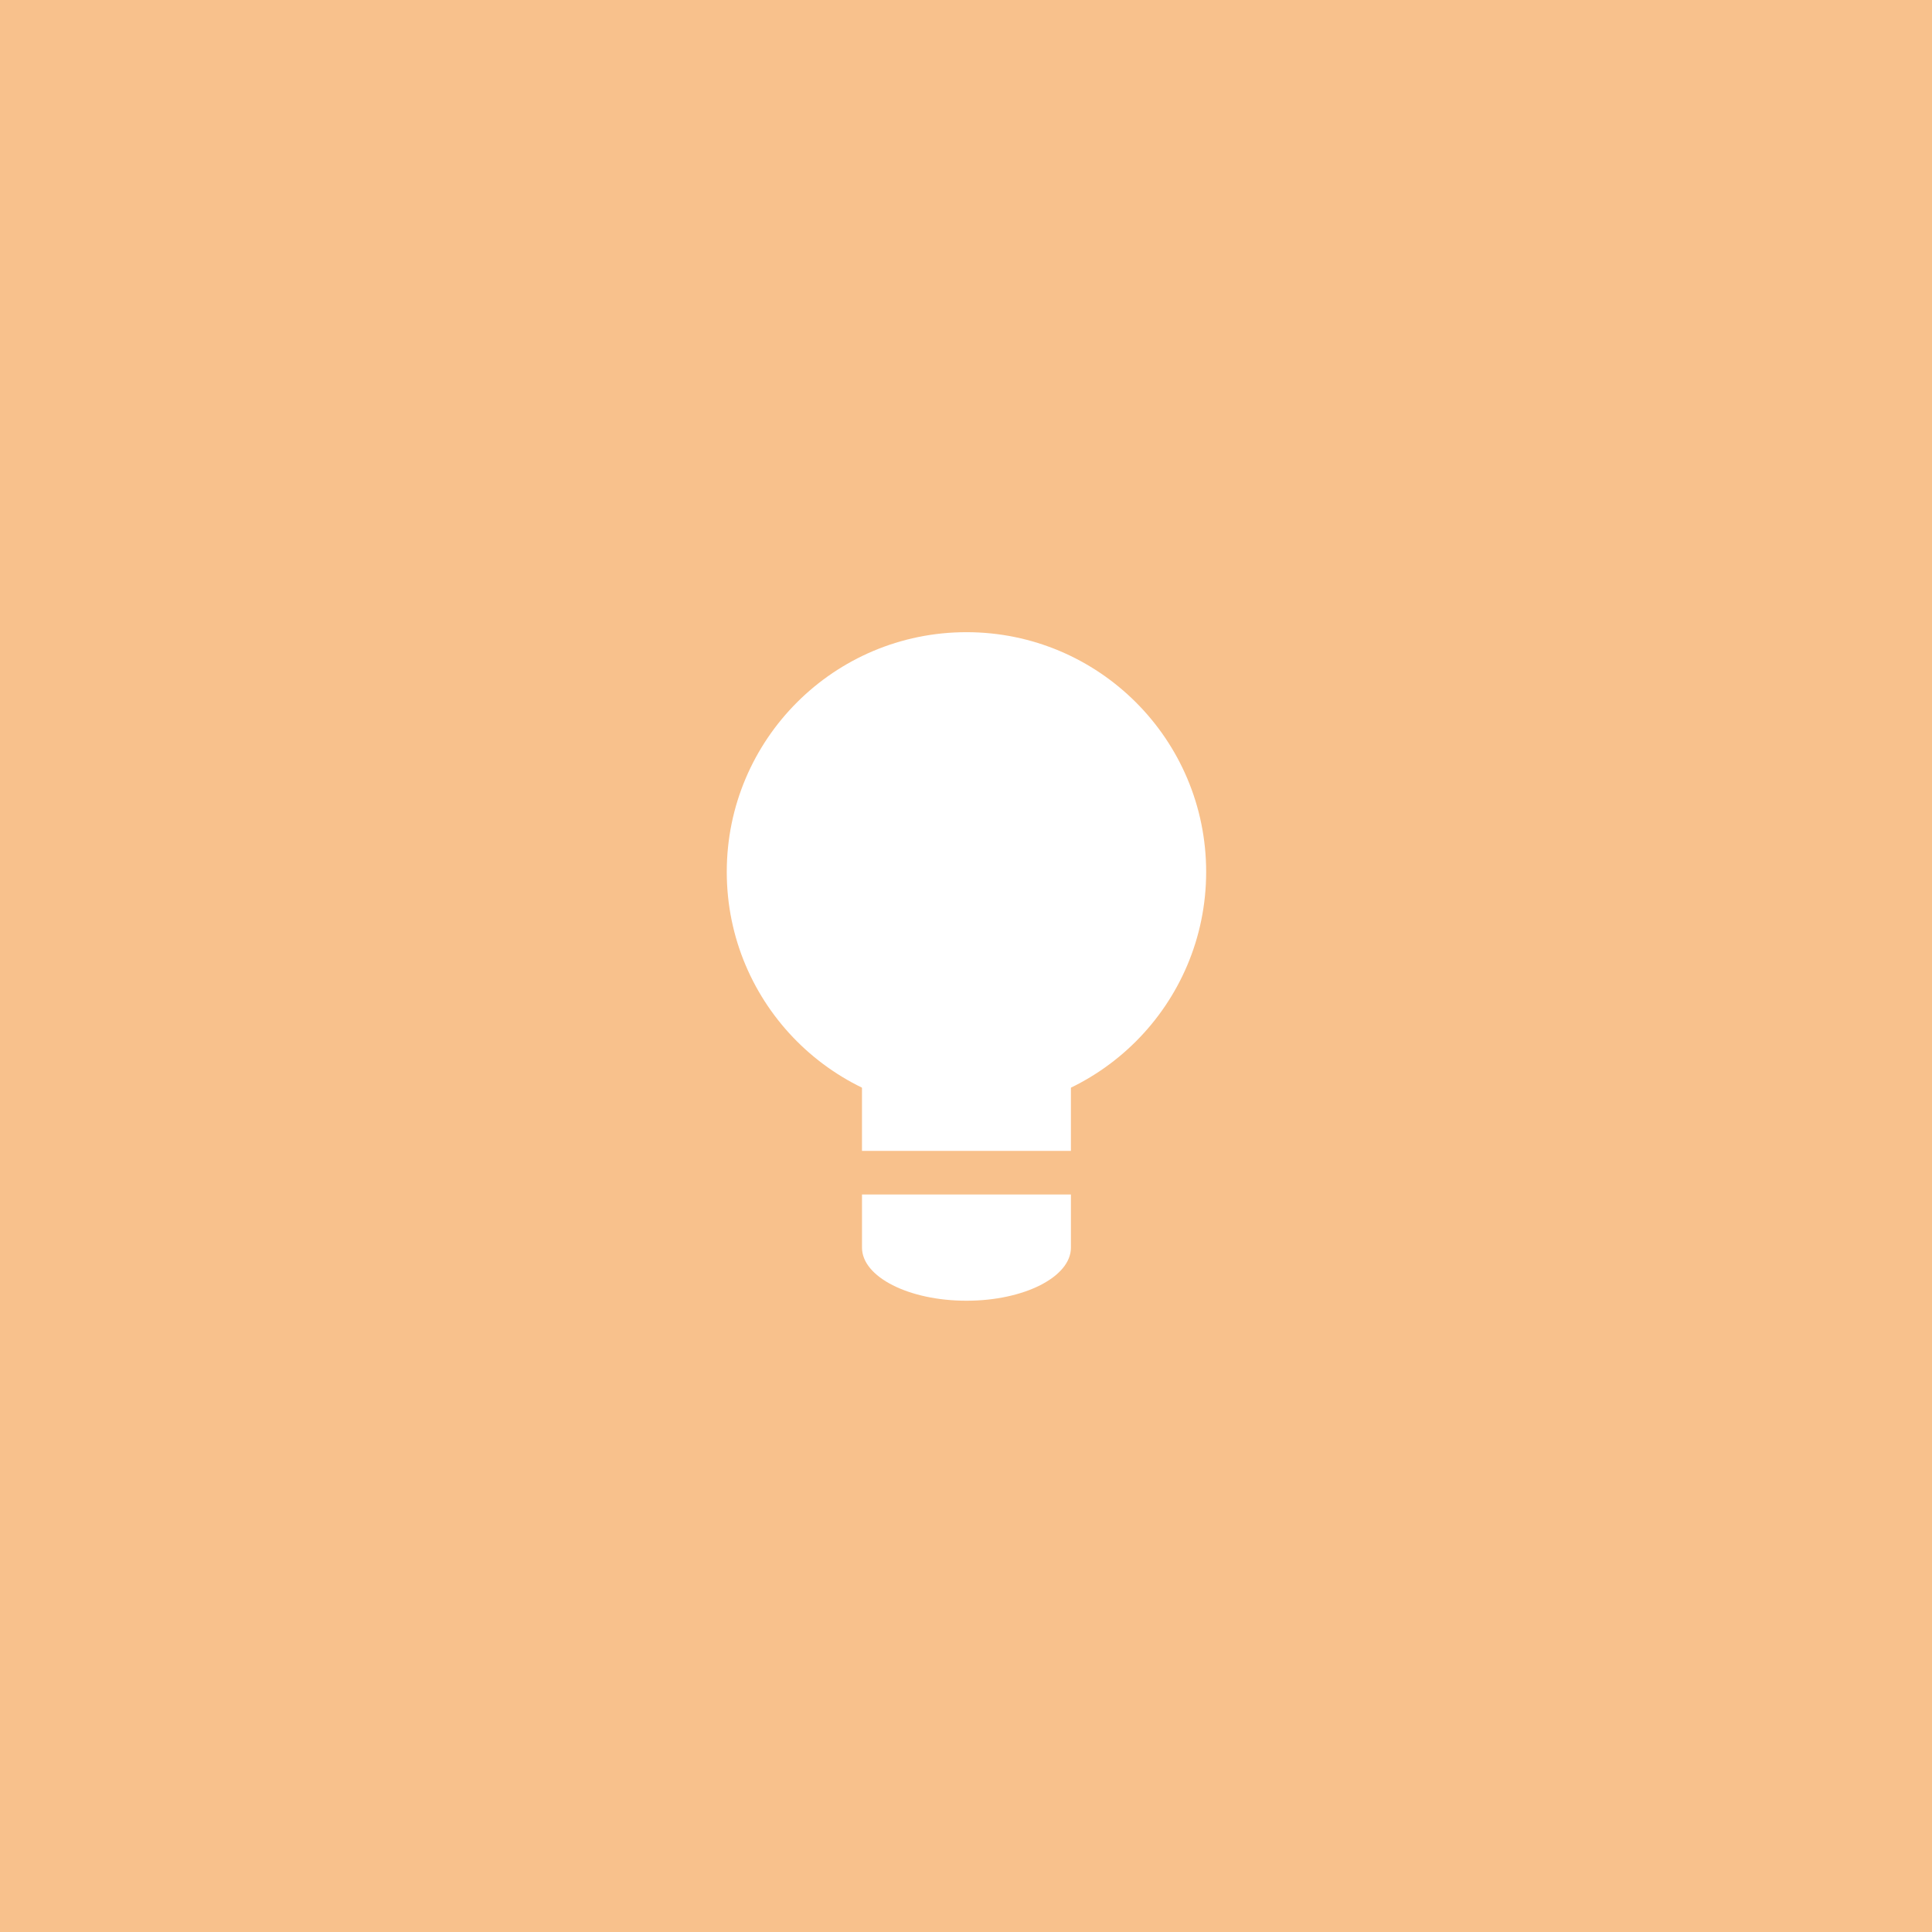 <svg xmlns="http://www.w3.org/2000/svg" xml:space="preserve"
  style="fill-rule:evenodd;clip-rule:evenodd;stroke-linejoin:round;stroke-miterlimit:2" viewBox="0 0 192 192">
  <rect width="100%" height="100%" style="fill:#f8c18c" />
  <circle cx="96" cy="83.159" r="26.292" style="fill:#fff" transform="matrix(.906 0 0 .906 9.07 11.304)" />
  <path d="M84.76 108.387h22.918v6.903H84.76z" style="fill:#fff" transform="matrix(.906 0 0 1.192 8.87 -23.052)" />
  <path d="M84.541 127.378v-5.811h22.918v5.825c0 3.215-5.135 5.826-11.459 5.826s-11.459-2.611-11.459-5.826v-.014Z"
    style="fill:#fff" transform="matrix(.906 0 0 .906 9.07 8.569)" />
</svg>
